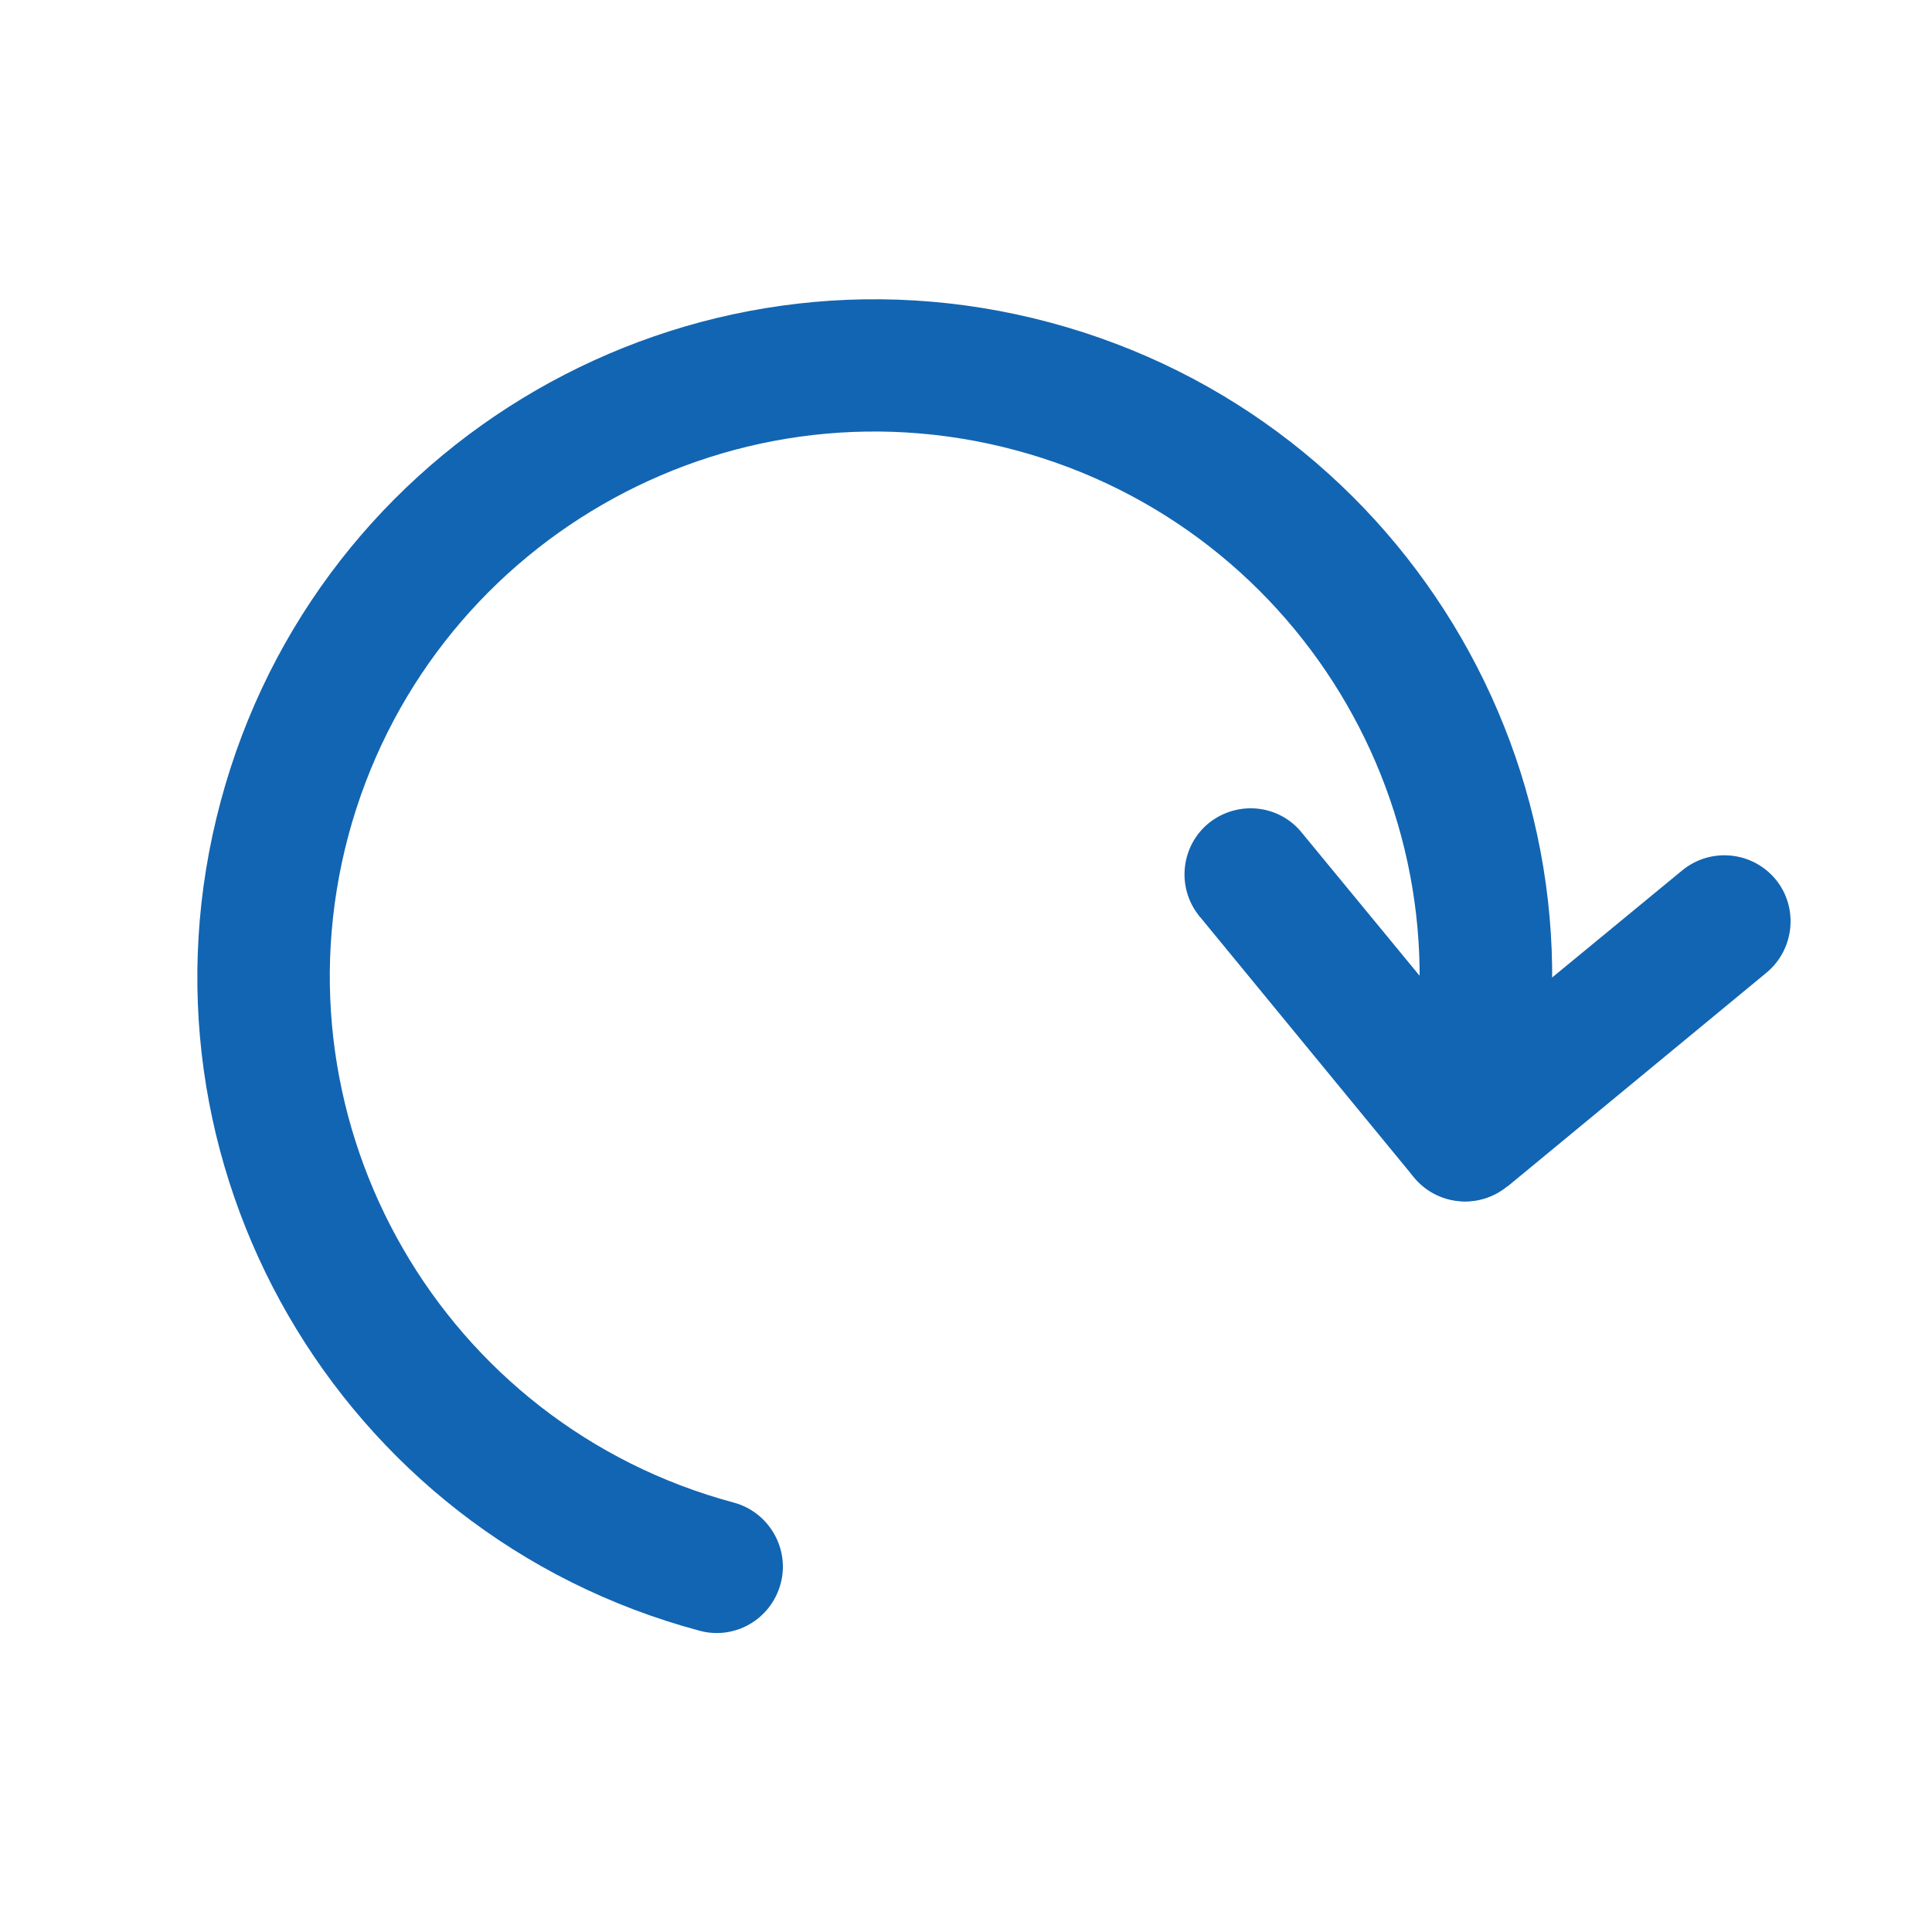 <?xml version="1.0" encoding="utf-8"?>
<!-- Generator: Adobe Illustrator 16.0.0, SVG Export Plug-In . SVG Version: 6.00 Build 0)  -->
<!DOCTYPE svg PUBLIC "-//W3C//DTD SVG 1.1//EN" "http://www.w3.org/Graphics/SVG/1.1/DTD/svg11.dtd">
<svg version="1.1" id="Layer_1" xmlns="http://www.w3.org/2000/svg" xmlns:xlink="http://www.w3.org/1999/xlink" x="0px" y="0px"
	 width="20px" height="20px" viewBox="0 0 20 20" enable-background="new 0 0 20 20" xml:space="preserve">
<g id="reset" transform="translate(-23405.661 -10486.031)">
	<path id="Path_6" fill="#1265B2" d="M23412.902,10502.912c0.367,0.1,0.742-0.12,0.84-0.487c0.098-0.363-0.121-0.741-0.484-0.839
		l0,0c-3.008-0.807-4.795-3.899-3.99-6.908c0.809-3.008,3.9-4.793,6.908-3.986s4.793,3.898,3.988,6.905c0,0.002,0,0.002,0,0.002
		c-0.098,0.368,0.121,0.741,0.488,0.843c0.363,0.099,0.738-0.119,0.836-0.486l0,0c1.004-3.741-1.217-7.585-4.959-8.587
		c-3.74-1.001-7.584,1.22-8.584,4.96C23406.941,10498.068,23409.162,10501.91,23412.902,10502.912z"/>
	<path id="Path_7" fill="#1265B2" d="M23423.949,10496.099c0.289-0.241,0.332-0.673,0.094-0.964
		c-0.242-0.292-0.672-0.334-0.965-0.096l0,0l-2.158,1.777l-1.777-2.158c-0.234-0.297-0.662-0.346-0.963-0.111
		c-0.293,0.234-0.344,0.664-0.109,0.961c0.006,0.008,0.008,0.015,0.016,0.019l2.172,2.644c0.014,0.016,0.023,0.032,0.039,0.048
		c0.238,0.291,0.672,0.335,0.965,0.094c0,0,0,0,0.004,0l0,0L23423.949,10496.099z"/>
</g>
</svg>
